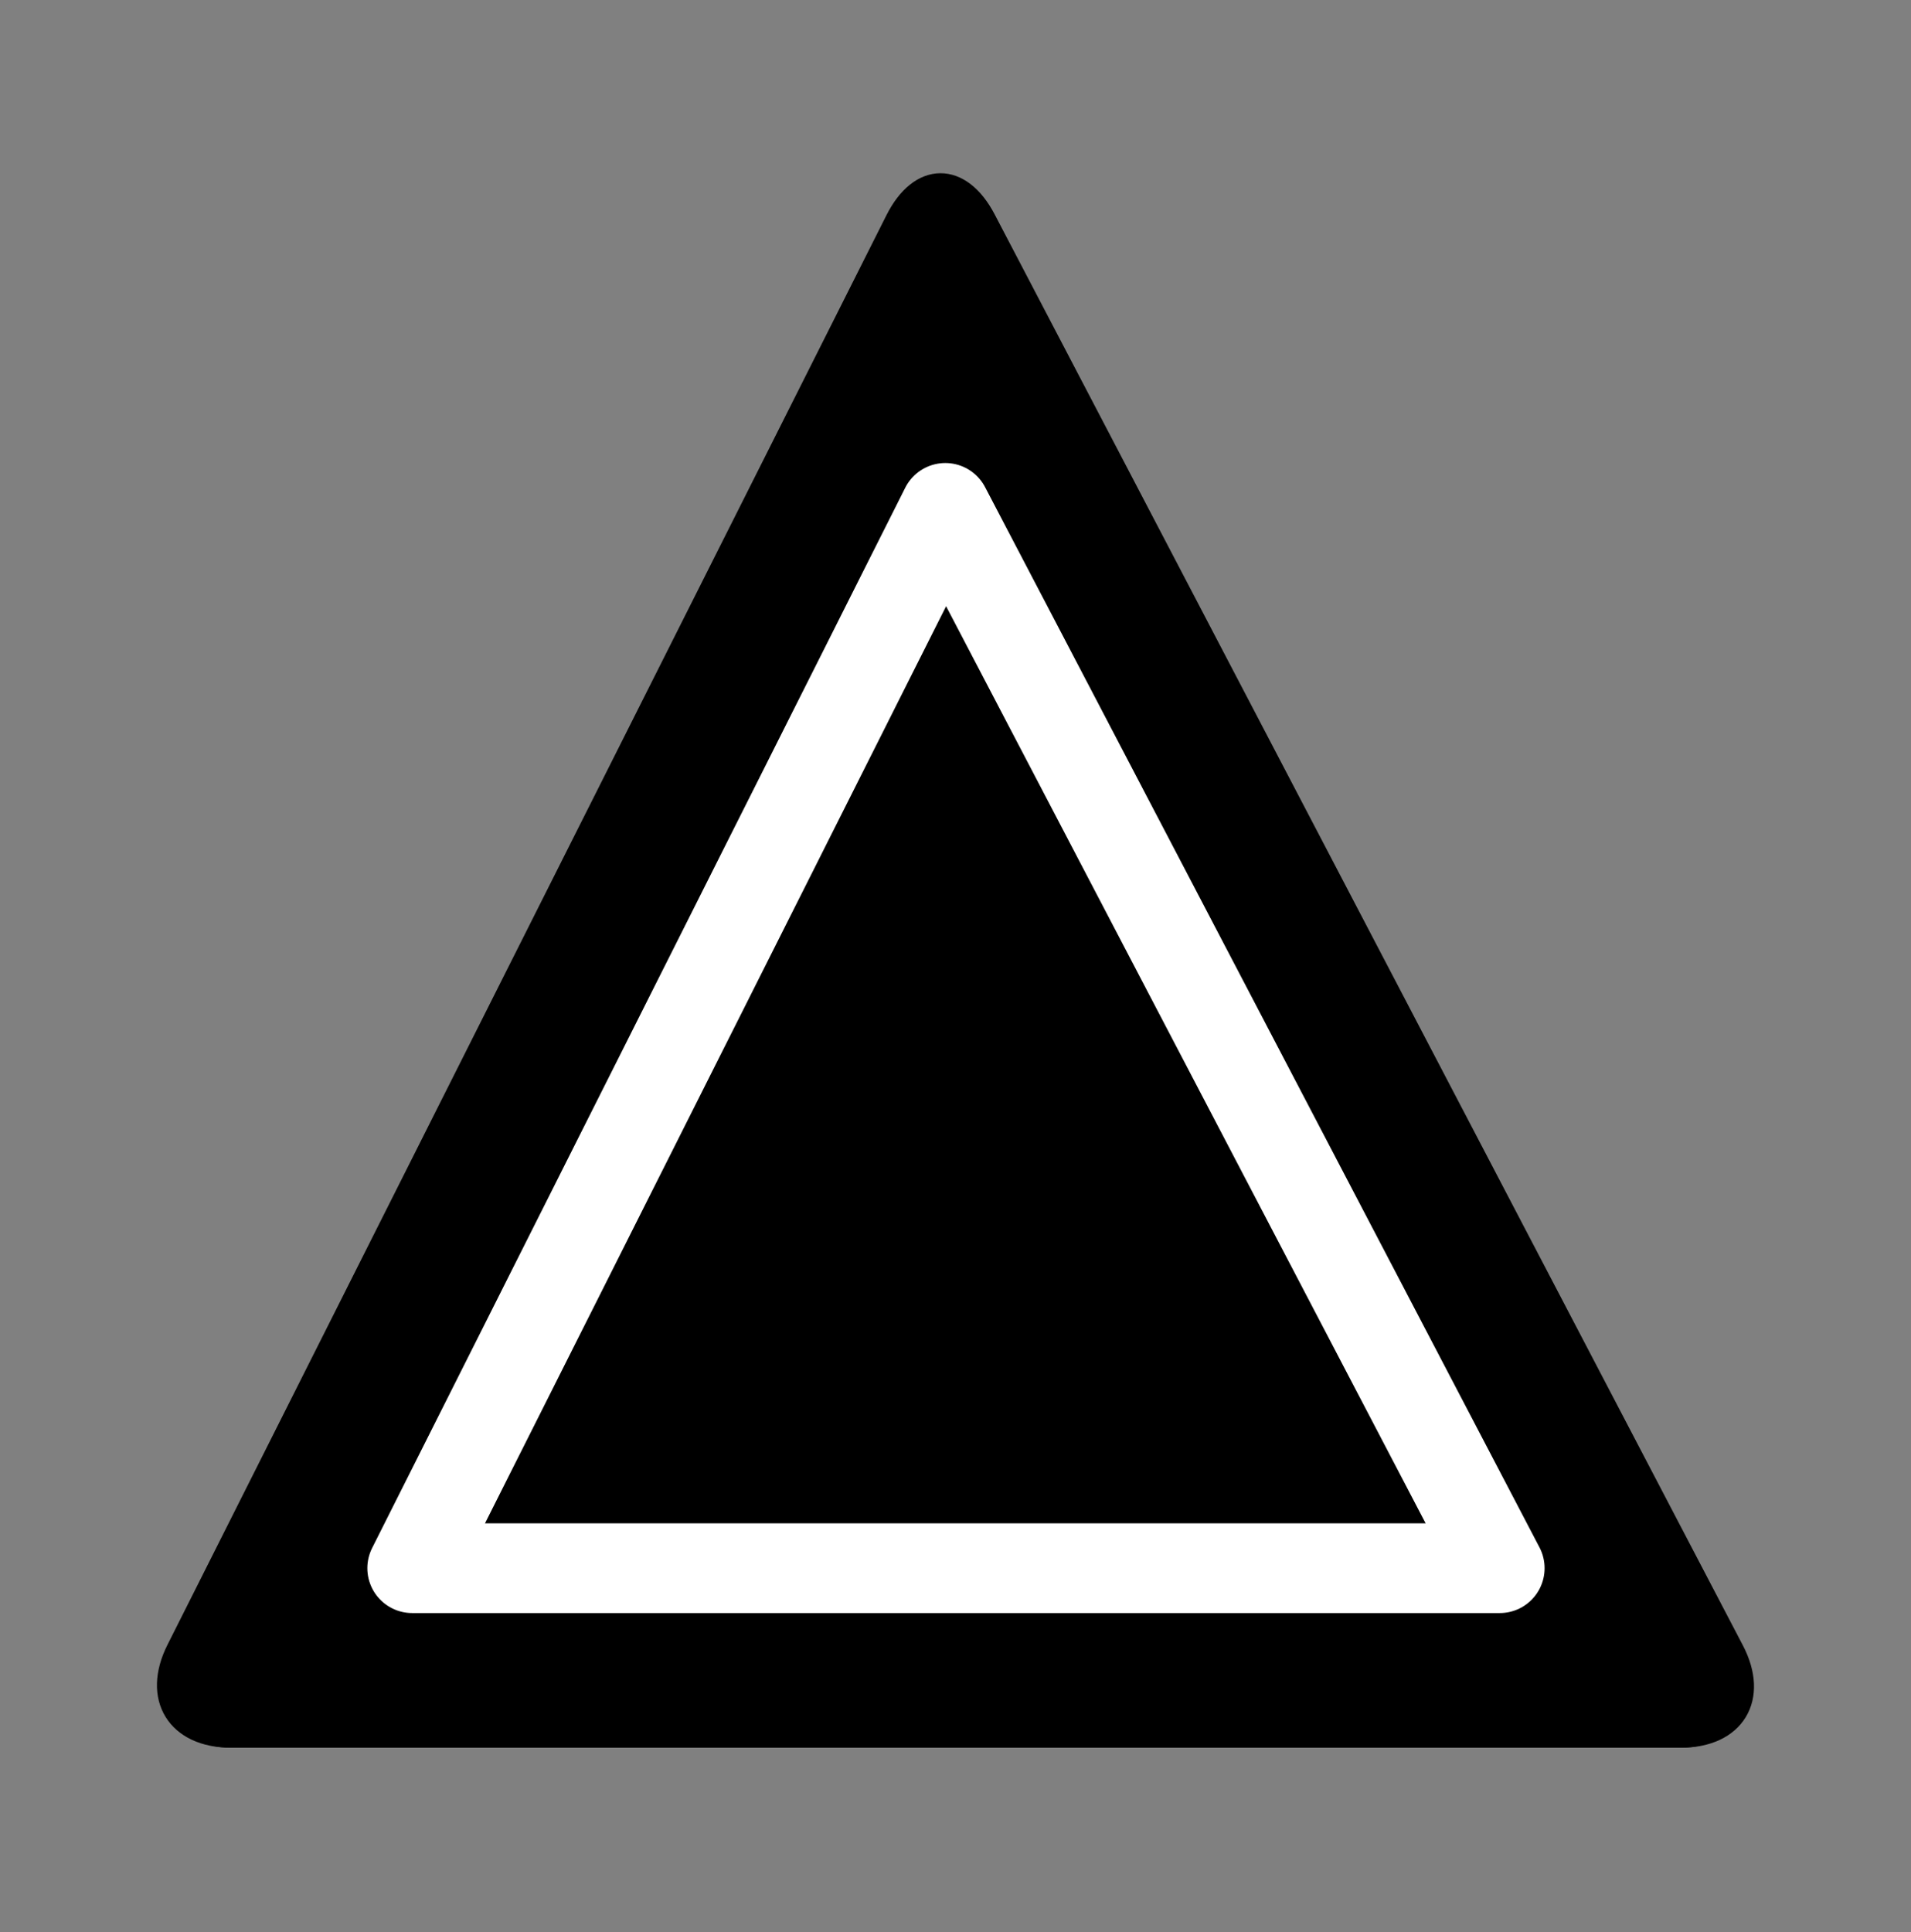 <?xml version="1.0" encoding="utf-8"?>
<!-- Generator: Adobe Illustrator 15.1.0, SVG Export Plug-In . SVG Version: 6.00 Build 0)  -->
<!DOCTYPE svg PUBLIC "-//W3C//DTD SVG 1.1//EN" "http://www.w3.org/Graphics/SVG/1.1/DTD/svg11.dtd">
<svg version="1.1" id="Layer_1" xmlns="http://www.w3.org/2000/svg" xmlns:xlink="http://www.w3.org/1999/xlink" x="0px" y="0px"
	 width="30.667px" height="31px" viewBox="0 0 30.667 31" enable-background="new 0 0 30.667 31" xml:space="preserve">
<rect x="0" y="0" width="30.667" height="31" fill="#808080" stroke="none"/>
<g>
	<g>
		<path d="M15.803,3.524c-0.396-0.758-1.035-0.752-1.418,0.012L2.848,26.562c-0.385,0.766,0,1.479,0.856,1.479h23.272
			c0.854,0,1.23-0.711,0.834-1.47L15.803,3.524z"/>
		
			<path fill="none" stroke="#000000" stroke-width="0.36" stroke-linecap="round" stroke-linejoin="bevel" stroke-miterlimit="10" d="
			M15.803,3.524c-0.396-0.758-1.035-0.752-1.418,0.012L2.848,26.472c-0.385,0.764,0,1.389,0.856,1.389h23.272
			c0.854,0,1.23-0.619,0.834-1.377L15.803,3.524z"/>
	</g>
	<polygon stroke="#FFFFFF" stroke-width="1.44" stroke-linejoin="round" stroke-miterlimit="10" points="15.17,8.149 6.615,25.161 
		24.067,25.161 	"/>
</g>
</svg>
